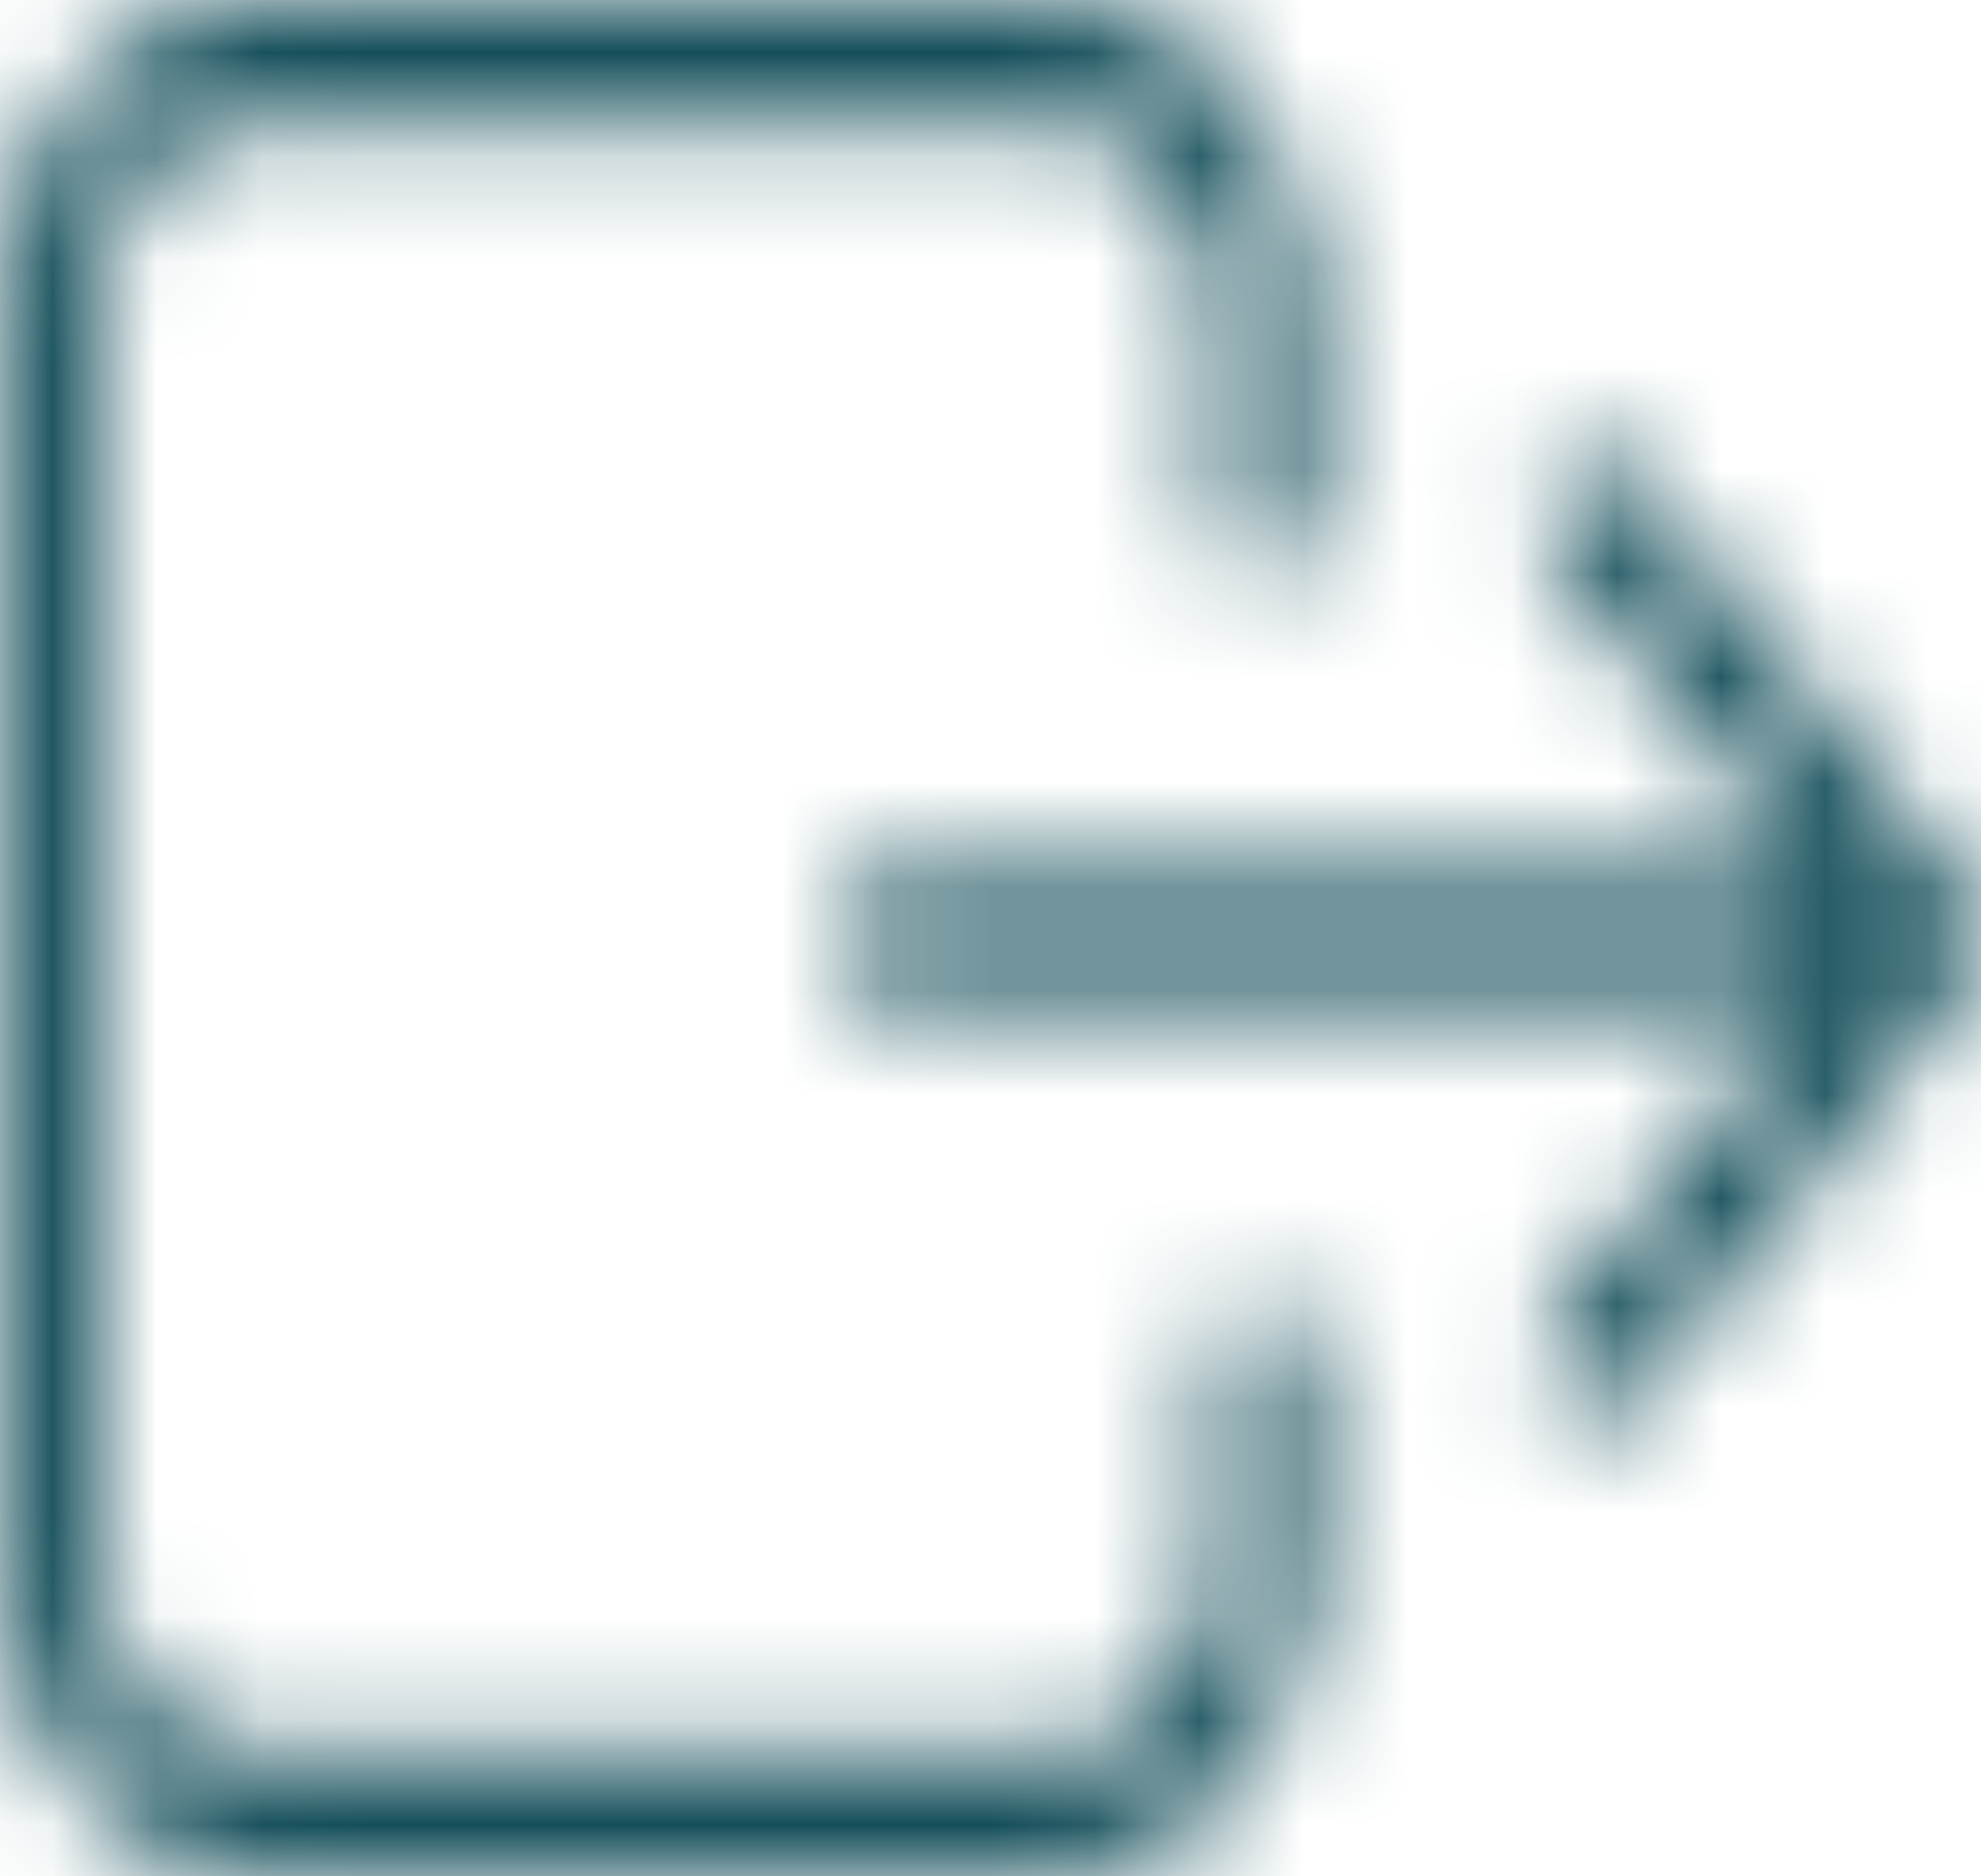 <svg width="19" height="18" viewBox="0 0 19 18" fill="none" xmlns="http://www.w3.org/2000/svg">
<mask id="path-1-inside-1_289_758" fill="white">
<path d="M0 3.002V14.998C0 16.651 1.081 18 2.406 18H10.18C11.505 18 12.587 16.651 12.587 14.998V13.055C12.587 12.727 12.373 12.461 12.11 12.461C11.846 12.461 11.633 12.727 11.633 13.055V14.998C11.633 15.999 10.978 16.816 10.176 16.816H2.406C1.604 16.816 0.949 15.999 0.949 14.998V3.002C0.949 2.001 1.604 1.184 2.406 1.184H10.18C10.982 1.184 11.637 2.001 11.637 3.002V4.945C11.637 5.273 11.85 5.539 12.114 5.539C12.377 5.539 12.591 5.273 12.591 4.945V3.002C12.591 1.349 11.509 0 10.184 0H2.406C1.081 0 0 1.344 0 3.002Z"/>
</mask>
<path d="M-5 3.002V14.998H5V3.002H-5ZM-5 14.998C-5 18.325 -2.655 23 2.406 23V13C3.539 13 4.283 13.587 4.607 13.992C4.926 14.389 5 14.76 5 14.998H-5ZM2.406 23H10.18V13H2.406V23ZM10.18 23C15.242 23 17.587 18.325 17.587 14.998H7.587C7.587 14.76 7.66 14.389 7.979 13.992C8.304 13.587 9.048 13 10.18 13V23ZM17.587 14.998V13.055H7.587V14.998H17.587ZM17.587 13.055C17.587 11.053 16.11 7.461 12.11 7.461V17.461C10.458 17.461 9.229 16.614 8.546 15.762C7.872 14.921 7.587 13.947 7.587 13.055H17.587ZM12.11 7.461C8.11 7.461 6.633 11.053 6.633 13.055H16.633C16.633 13.947 16.348 14.921 15.674 15.762C14.991 16.614 13.762 17.461 12.11 17.461V7.461ZM6.633 13.055V14.998H16.633V13.055H6.633ZM6.633 14.998C6.633 14.433 6.814 13.767 7.305 13.155C7.8 12.537 8.781 11.816 10.176 11.816V21.816C14.714 21.816 16.633 17.672 16.633 14.998H6.633ZM10.176 11.816H2.406V21.816H10.176V11.816ZM2.406 11.816C3.801 11.816 4.783 12.537 5.278 13.155C5.769 13.767 5.949 14.433 5.949 14.998H-4.051C-4.051 17.672 -2.132 21.816 2.406 21.816V11.816ZM5.949 14.998V3.002H-4.051V14.998H5.949ZM5.949 3.002C5.949 3.567 5.769 4.233 5.278 4.845C4.783 5.463 3.801 6.184 2.406 6.184V-3.816C-2.132 -3.816 -4.051 0.327 -4.051 3.002H5.949ZM2.406 6.184H10.18V-3.816H2.406V6.184ZM10.18 6.184C8.785 6.184 7.804 5.463 7.308 4.845C6.818 4.233 6.637 3.567 6.637 3.002H16.637C16.637 0.328 14.718 -3.816 10.18 -3.816V6.184ZM6.637 3.002V4.945H16.637V3.002H6.637ZM6.637 4.945C6.637 6.947 8.114 10.539 12.114 10.539V0.539C13.766 0.539 14.995 1.386 15.678 2.238C16.352 3.079 16.637 4.053 16.637 4.945H6.637ZM12.114 10.539C16.113 10.539 17.59 6.947 17.59 4.945H7.59C7.59 4.053 7.876 3.079 8.55 2.238C9.232 1.386 10.462 0.539 12.114 0.539V10.539ZM17.59 4.945V3.002H7.59V4.945H17.59ZM17.59 3.002C17.59 -0.325 15.245 -5 10.184 -5V5C9.052 5 8.307 4.413 7.983 4.008C7.664 3.61 7.59 3.24 7.59 3.002H17.59ZM10.184 -5H2.406V5H10.184V-5ZM2.406 -5C-2.65 -5 -5 -0.336 -5 3.002H5C5 3.235 4.928 3.607 4.606 4.009C4.278 4.417 3.533 5 2.406 5L2.406 -5Z" fill="#144E5A" mask="url(#path-1-inside-1_289_758)"/>
<mask id="path-3-inside-2_289_758" fill="white">
<path d="M14.935 13.471C15.028 13.587 15.148 13.645 15.272 13.645C15.396 13.645 15.516 13.587 15.609 13.471L18.86 9.416C19.047 9.184 19.047 8.811 18.86 8.579L15.609 4.524C15.423 4.292 15.125 4.292 14.939 4.524C14.753 4.756 14.753 5.128 14.939 5.36L17.38 8.405H8.471C8.208 8.405 7.995 8.671 7.995 9C7.995 9.329 8.208 9.595 8.471 9.595H17.376L14.935 12.64C14.749 12.867 14.749 13.244 14.935 13.471Z"/>
</mask>
<path d="M14.935 13.471L18.836 10.343L18.82 10.323L18.804 10.303L14.935 13.471ZM15.609 13.471L11.708 10.343L11.708 10.343L15.609 13.471ZM18.86 9.416L22.762 12.543L22.762 12.543L18.86 9.416ZM18.86 8.579L22.762 5.452L22.762 5.452L18.86 8.579ZM15.609 4.524L11.708 7.652L11.708 7.652L15.609 4.524ZM14.939 5.36L11.038 8.488L14.939 5.36ZM17.38 8.405V13.405H27.797L21.281 5.278L17.38 8.405ZM17.376 9.595L21.277 12.722L27.794 4.595H17.376V9.595ZM14.935 12.64L18.804 15.807L18.82 15.787L18.836 15.767L14.935 12.64ZM11.034 16.599C11.972 17.768 13.472 18.645 15.272 18.645V8.645C16.824 8.645 18.084 9.406 18.836 10.343L11.034 16.599ZM15.272 18.645C17.072 18.645 18.573 17.768 19.51 16.599L11.708 10.343C12.46 9.406 13.72 8.645 15.272 8.645V18.645ZM19.51 16.599L22.762 12.543L14.96 6.288L11.708 10.343L19.51 16.599ZM22.762 12.543C24.413 10.484 24.413 7.512 22.762 5.452L14.96 11.707C14.247 10.818 14 9.823 14 8.998C14 8.172 14.247 7.177 14.96 6.288L22.762 12.543ZM22.762 5.452L19.51 1.397L11.708 7.652L14.96 11.707L22.762 5.452ZM19.51 1.397C18.577 0.232 17.077 -0.65 15.274 -0.65C13.471 -0.65 11.971 0.232 11.038 1.397L18.84 7.652C18.092 8.584 16.835 9.35 15.274 9.35C13.713 9.35 12.456 8.584 11.708 7.652L19.51 1.397ZM11.038 1.397C9.386 3.456 9.386 6.428 11.038 8.488L18.84 2.233C19.552 3.122 19.799 4.117 19.799 4.942C19.799 5.768 19.552 6.763 18.84 7.652L11.038 1.397ZM11.038 8.488L13.479 11.533L21.281 5.278L18.84 2.233L11.038 8.488ZM17.38 3.405H8.471V13.405H17.38V3.405ZM8.471 3.405C4.472 3.405 2.995 6.998 2.995 9H12.995C12.995 9.892 12.709 10.866 12.035 11.707C11.352 12.558 10.123 13.405 8.471 13.405V3.405ZM2.995 9C2.995 11.002 4.472 14.595 8.471 14.595V4.595C10.123 4.595 11.353 5.442 12.035 6.293C12.709 7.134 12.995 8.108 12.995 9H2.995ZM8.471 14.595H17.376V4.595H8.471V14.595ZM13.475 6.467L11.034 9.512L18.836 15.767L21.277 12.722L13.475 6.467ZM11.066 9.472C9.372 11.542 9.372 14.569 11.066 16.639L18.804 10.303C19.554 11.22 19.795 12.242 19.795 13.055C19.795 13.869 19.554 14.89 18.804 15.807L11.066 9.472Z" fill="#144E5A" mask="url(#path-3-inside-2_289_758)"/>
</svg>

